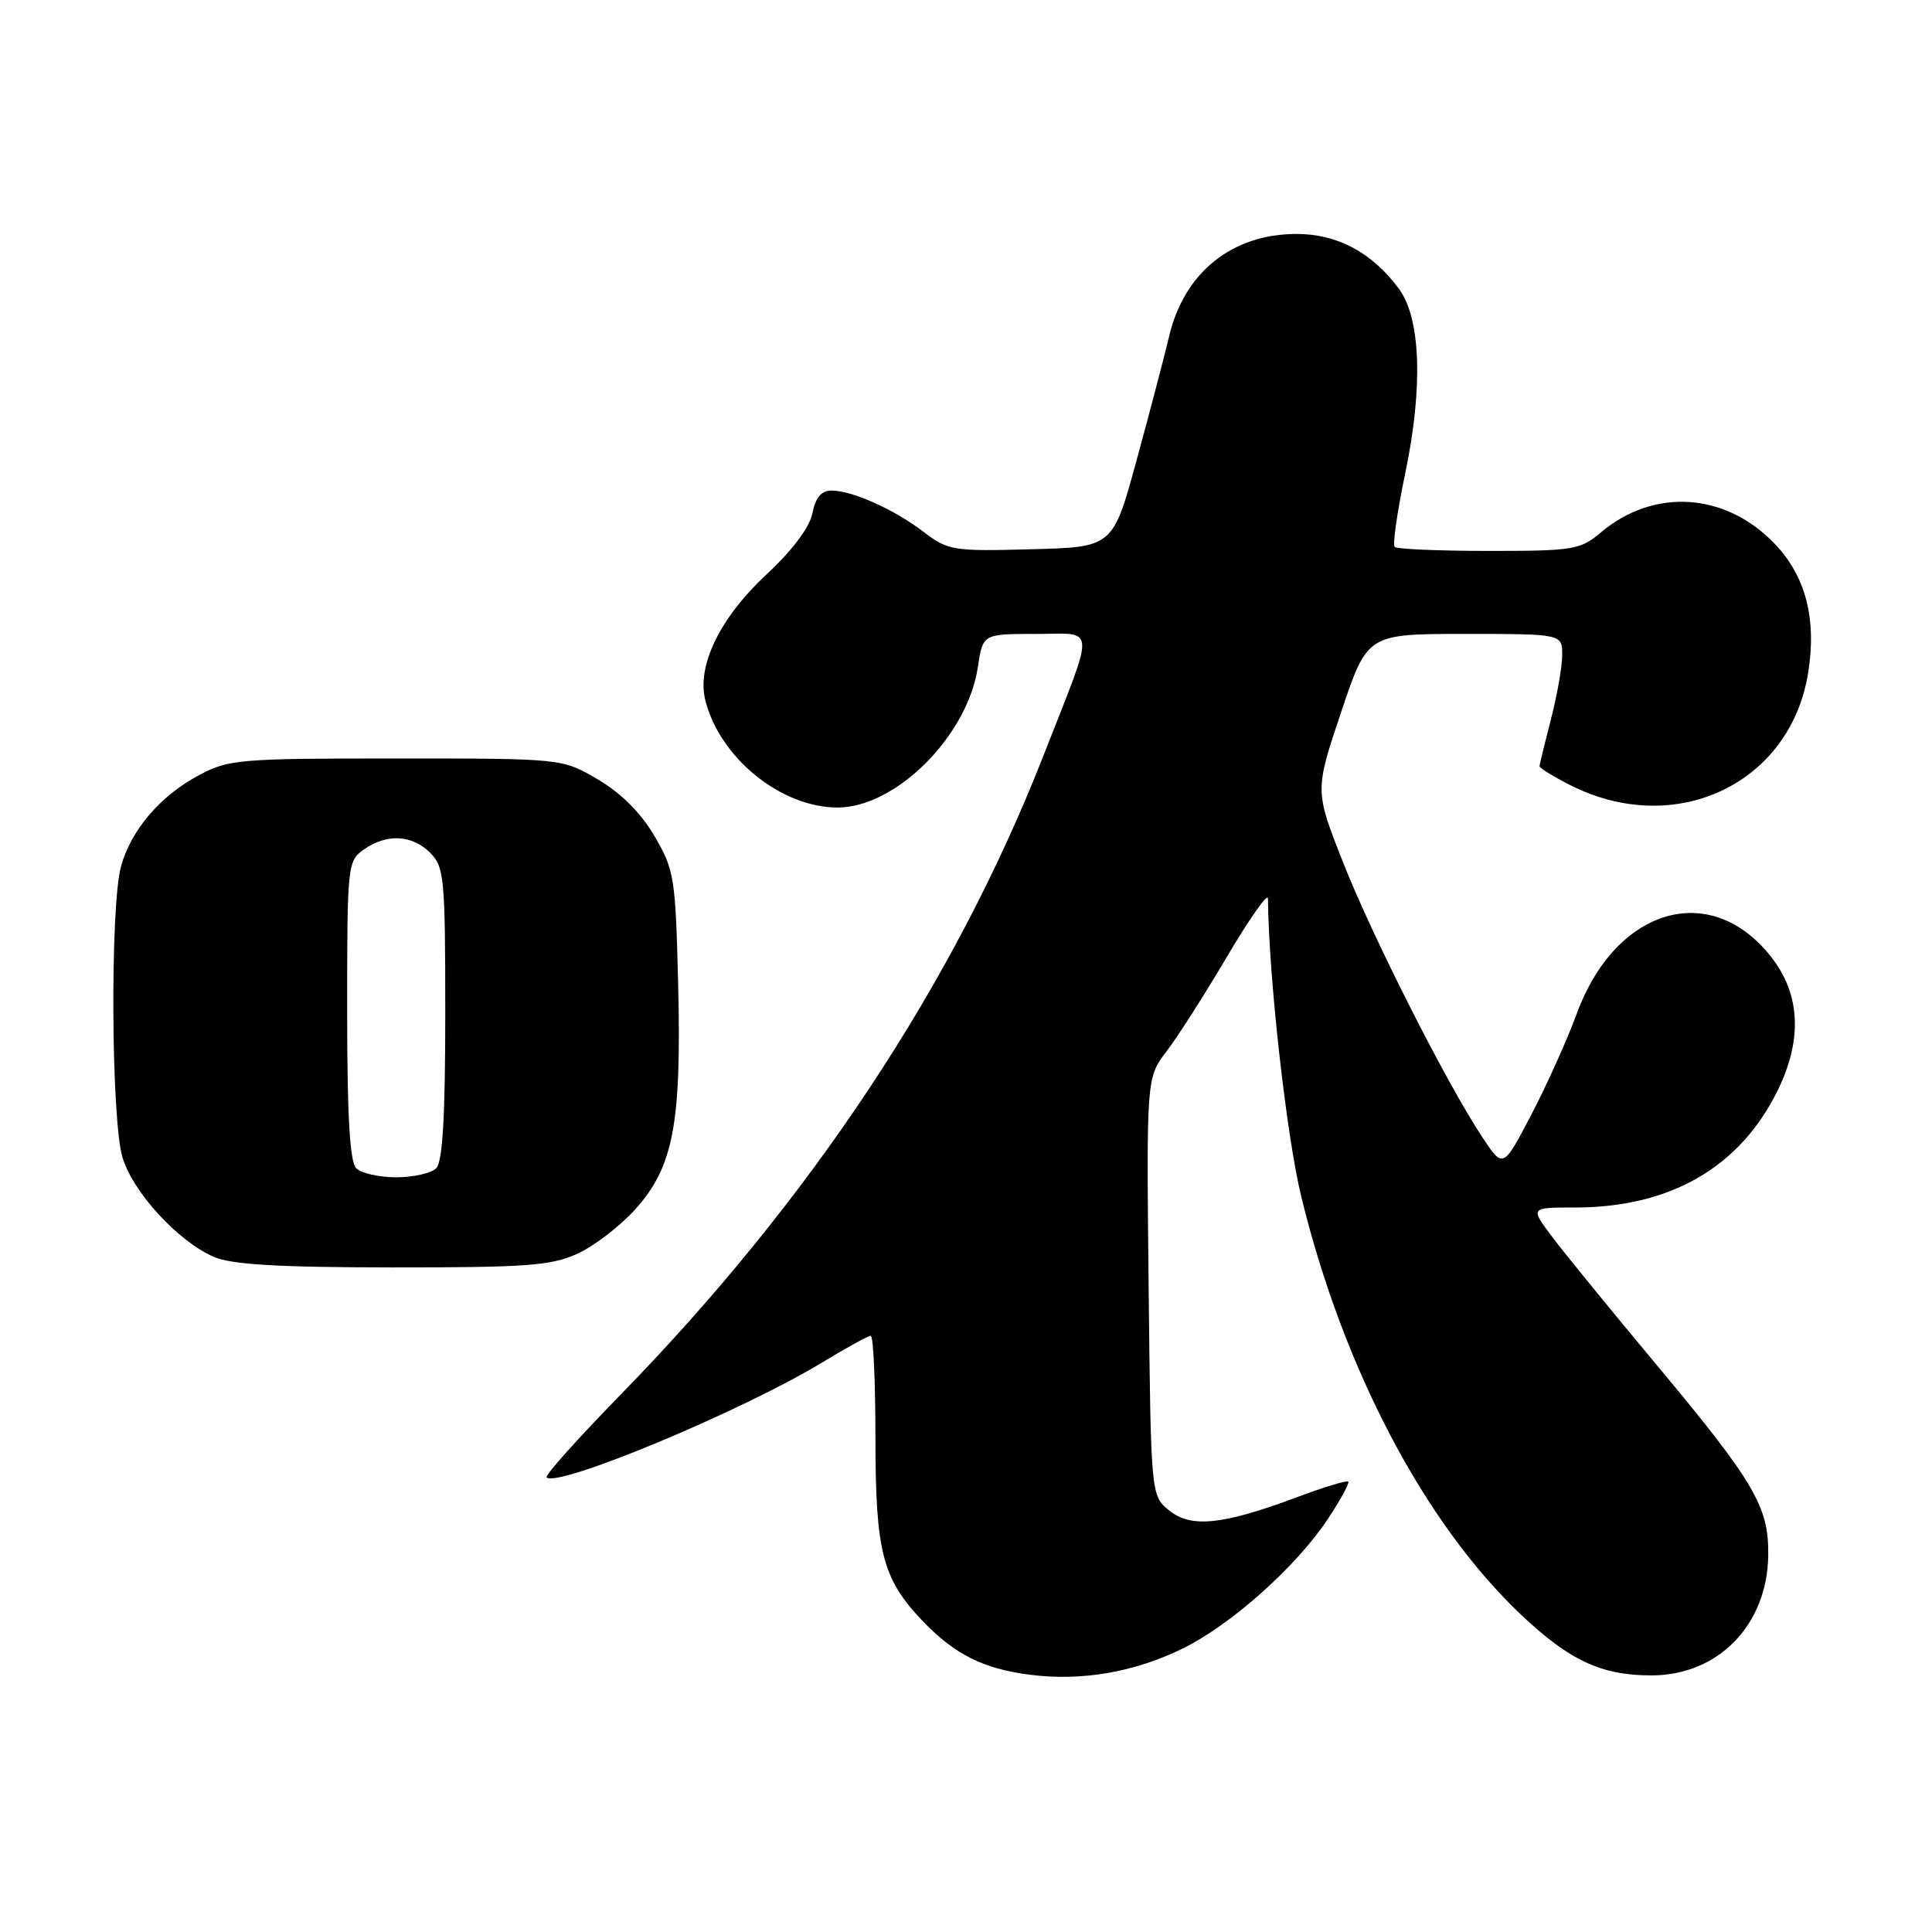 <?xml version="1.0" encoding="UTF-8" standalone="no"?>
<!DOCTYPE svg PUBLIC "-//W3C//DTD SVG 1.1//EN" "http://www.w3.org/Graphics/SVG/1.1/DTD/svg11.dtd" >
<svg xmlns="http://www.w3.org/2000/svg" xmlns:xlink="http://www.w3.org/1999/xlink" version="1.1" viewBox="0 0 256 256">
 <g >
 <path fill="currentColor"
d=" M 156.67 218.46 C 163.11 215.31 171.74 207.61 175.93 201.30 C 177.62 198.75 178.84 196.51 178.65 196.32 C 178.46 196.13 175.43 197.05 171.90 198.37 C 162.04 202.06 157.84 202.50 154.93 200.15 C 152.50 198.18 152.50 198.18 152.20 170.49 C 151.91 142.81 151.91 142.81 154.56 139.33 C 156.03 137.41 159.65 131.74 162.61 126.72 C 165.57 121.71 168.01 118.25 168.01 119.05 C 168.12 129.58 170.46 150.49 172.43 158.58 C 177.98 181.36 188.77 201.87 201.56 213.97 C 207.98 220.04 212.20 222.00 218.82 222.00 C 227.66 222.00 234.17 215.33 234.30 206.13 C 234.40 199.66 232.52 196.44 219.43 180.76 C 213.34 173.47 207.10 165.81 205.56 163.75 C 202.76 160.00 202.76 160.00 208.70 160.00 C 221.34 160.00 230.57 154.66 235.57 144.45 C 238.76 137.92 238.57 132.05 235.02 127.24 C 227.08 116.50 214.16 120.02 208.91 134.37 C 207.67 137.74 204.98 143.73 202.92 147.68 C 199.17 154.85 199.17 154.85 196.43 150.71 C 191.68 143.54 181.80 124.03 177.94 114.21 C 174.22 104.77 174.22 104.77 177.70 94.38 C 181.18 84.00 181.18 84.00 194.09 84.00 C 207.00 84.00 207.00 84.00 207.00 86.79 C 207.00 88.32 206.32 92.17 205.50 95.34 C 204.68 98.51 204.00 101.29 204.00 101.53 C 204.00 101.77 205.80 102.88 208.00 104.00 C 221.92 111.10 237.23 103.91 239.59 89.15 C 240.73 82.02 239.28 76.37 235.18 72.08 C 228.68 65.25 219.18 64.61 212.15 70.53 C 209.38 72.86 208.51 73.00 197.27 73.00 C 190.71 73.00 185.09 72.76 184.80 72.47 C 184.51 72.18 185.14 67.79 186.20 62.72 C 188.58 51.33 188.27 42.19 185.36 38.26 C 181.81 33.46 177.21 31.00 171.80 31.00 C 163.28 31.00 156.93 36.08 154.93 44.50 C 154.28 47.25 152.33 54.67 150.60 61.00 C 147.46 72.50 147.46 72.50 136.62 72.78 C 126.29 73.06 125.62 72.95 122.39 70.48 C 118.47 67.49 112.91 65.00 110.16 65.00 C 108.84 65.00 108.06 65.93 107.65 68.01 C 107.27 69.89 105.01 72.91 101.56 76.12 C 95.44 81.81 92.33 88.16 93.44 92.71 C 95.31 100.36 103.45 107.00 110.98 107.00 C 118.72 107.00 128.20 97.51 129.57 88.40 C 130.23 84.00 130.23 84.00 137.18 84.00 C 145.33 84.00 145.22 82.36 138.31 100.00 C 126.46 130.28 107.43 159.02 82.06 184.98 C 76.52 190.66 72.18 195.51 72.42 195.76 C 73.84 197.18 98.39 186.95 108.93 180.54 C 112.14 178.59 115.04 177.00 115.38 177.00 C 115.72 177.00 116.00 183.09 116.00 190.53 C 116.00 205.65 116.93 209.24 122.30 214.84 C 126.51 219.22 130.32 221.13 136.46 221.91 C 143.28 222.79 150.27 221.59 156.67 218.46 Z  M 76.50 166.13 C 78.70 165.13 82.14 162.49 84.16 160.26 C 89.23 154.63 90.31 148.94 89.86 130.45 C 89.51 116.24 89.35 115.27 86.72 110.78 C 84.92 107.71 82.29 105.08 79.22 103.28 C 74.50 100.50 74.50 100.50 52.50 100.50 C 31.73 100.50 30.27 100.62 26.38 102.71 C 21.22 105.46 17.39 109.95 16.04 114.78 C 14.58 120.04 14.72 148.32 16.23 153.36 C 17.61 157.97 23.58 164.48 28.33 166.54 C 30.68 167.56 36.82 167.93 52.00 167.94 C 69.72 167.95 73.04 167.71 76.50 166.13 Z  M 47.20 154.80 C 46.35 153.95 46.00 147.88 46.00 133.86 C 46.00 114.59 46.05 114.08 48.22 112.56 C 51.25 110.43 54.60 110.60 57.00 113.00 C 58.86 114.86 59.00 116.33 59.00 134.30 C 59.00 147.98 58.65 153.95 57.80 154.80 C 57.14 155.46 54.75 156.00 52.50 156.00 C 50.24 156.00 47.86 155.46 47.20 154.80 Z "/>
</g>
</svg>